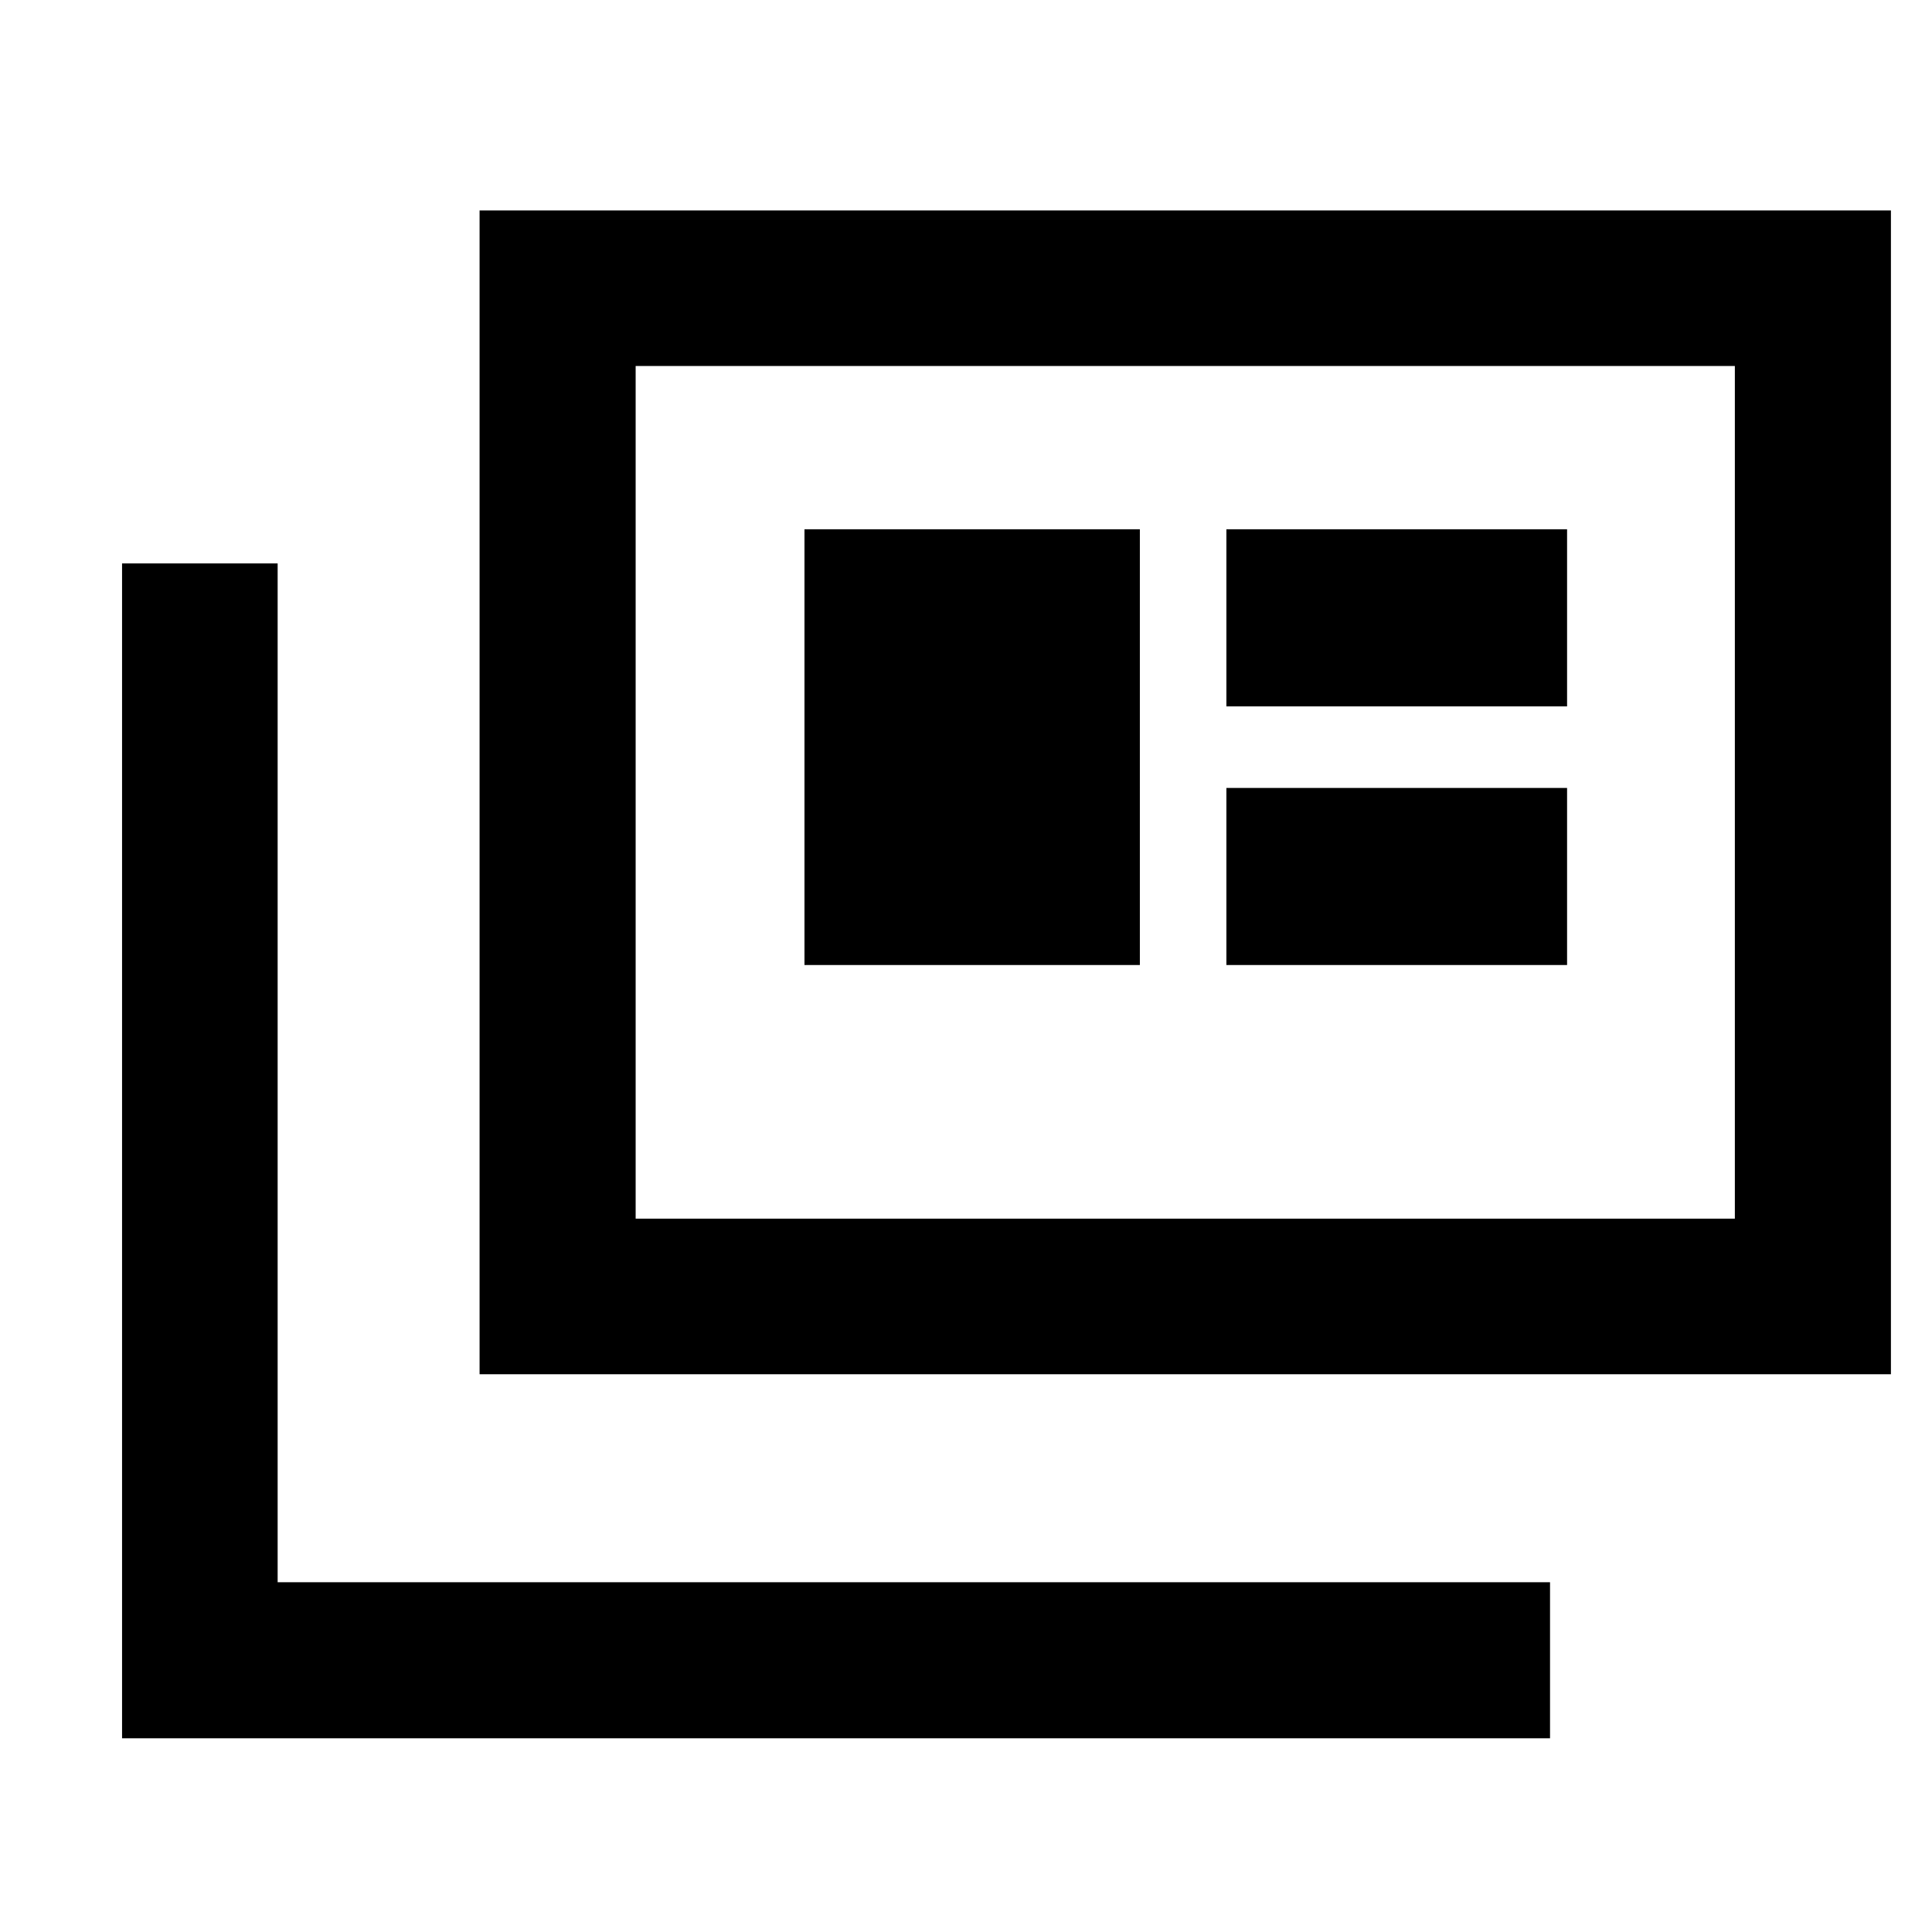 <svg xmlns="http://www.w3.org/2000/svg" height="48" viewBox="0 -960 960 960" width="48"><path d="M60.65-96.26v-583.78h77.31v506.24H770.2v77.54H60.65ZM238.3-277.15v-578.28h701.29v578.28H238.3Zm77.55-77.31h546.19v-423.67H315.85v423.67Zm83.89-126.02h166.65V-697H399.74v216.52Zm209.65 0h169.28v-88H609.39v88Zm0-128.52h169.28v-88H609.39v88ZM315.85-354.46v-423.67 423.67Z"/></svg>